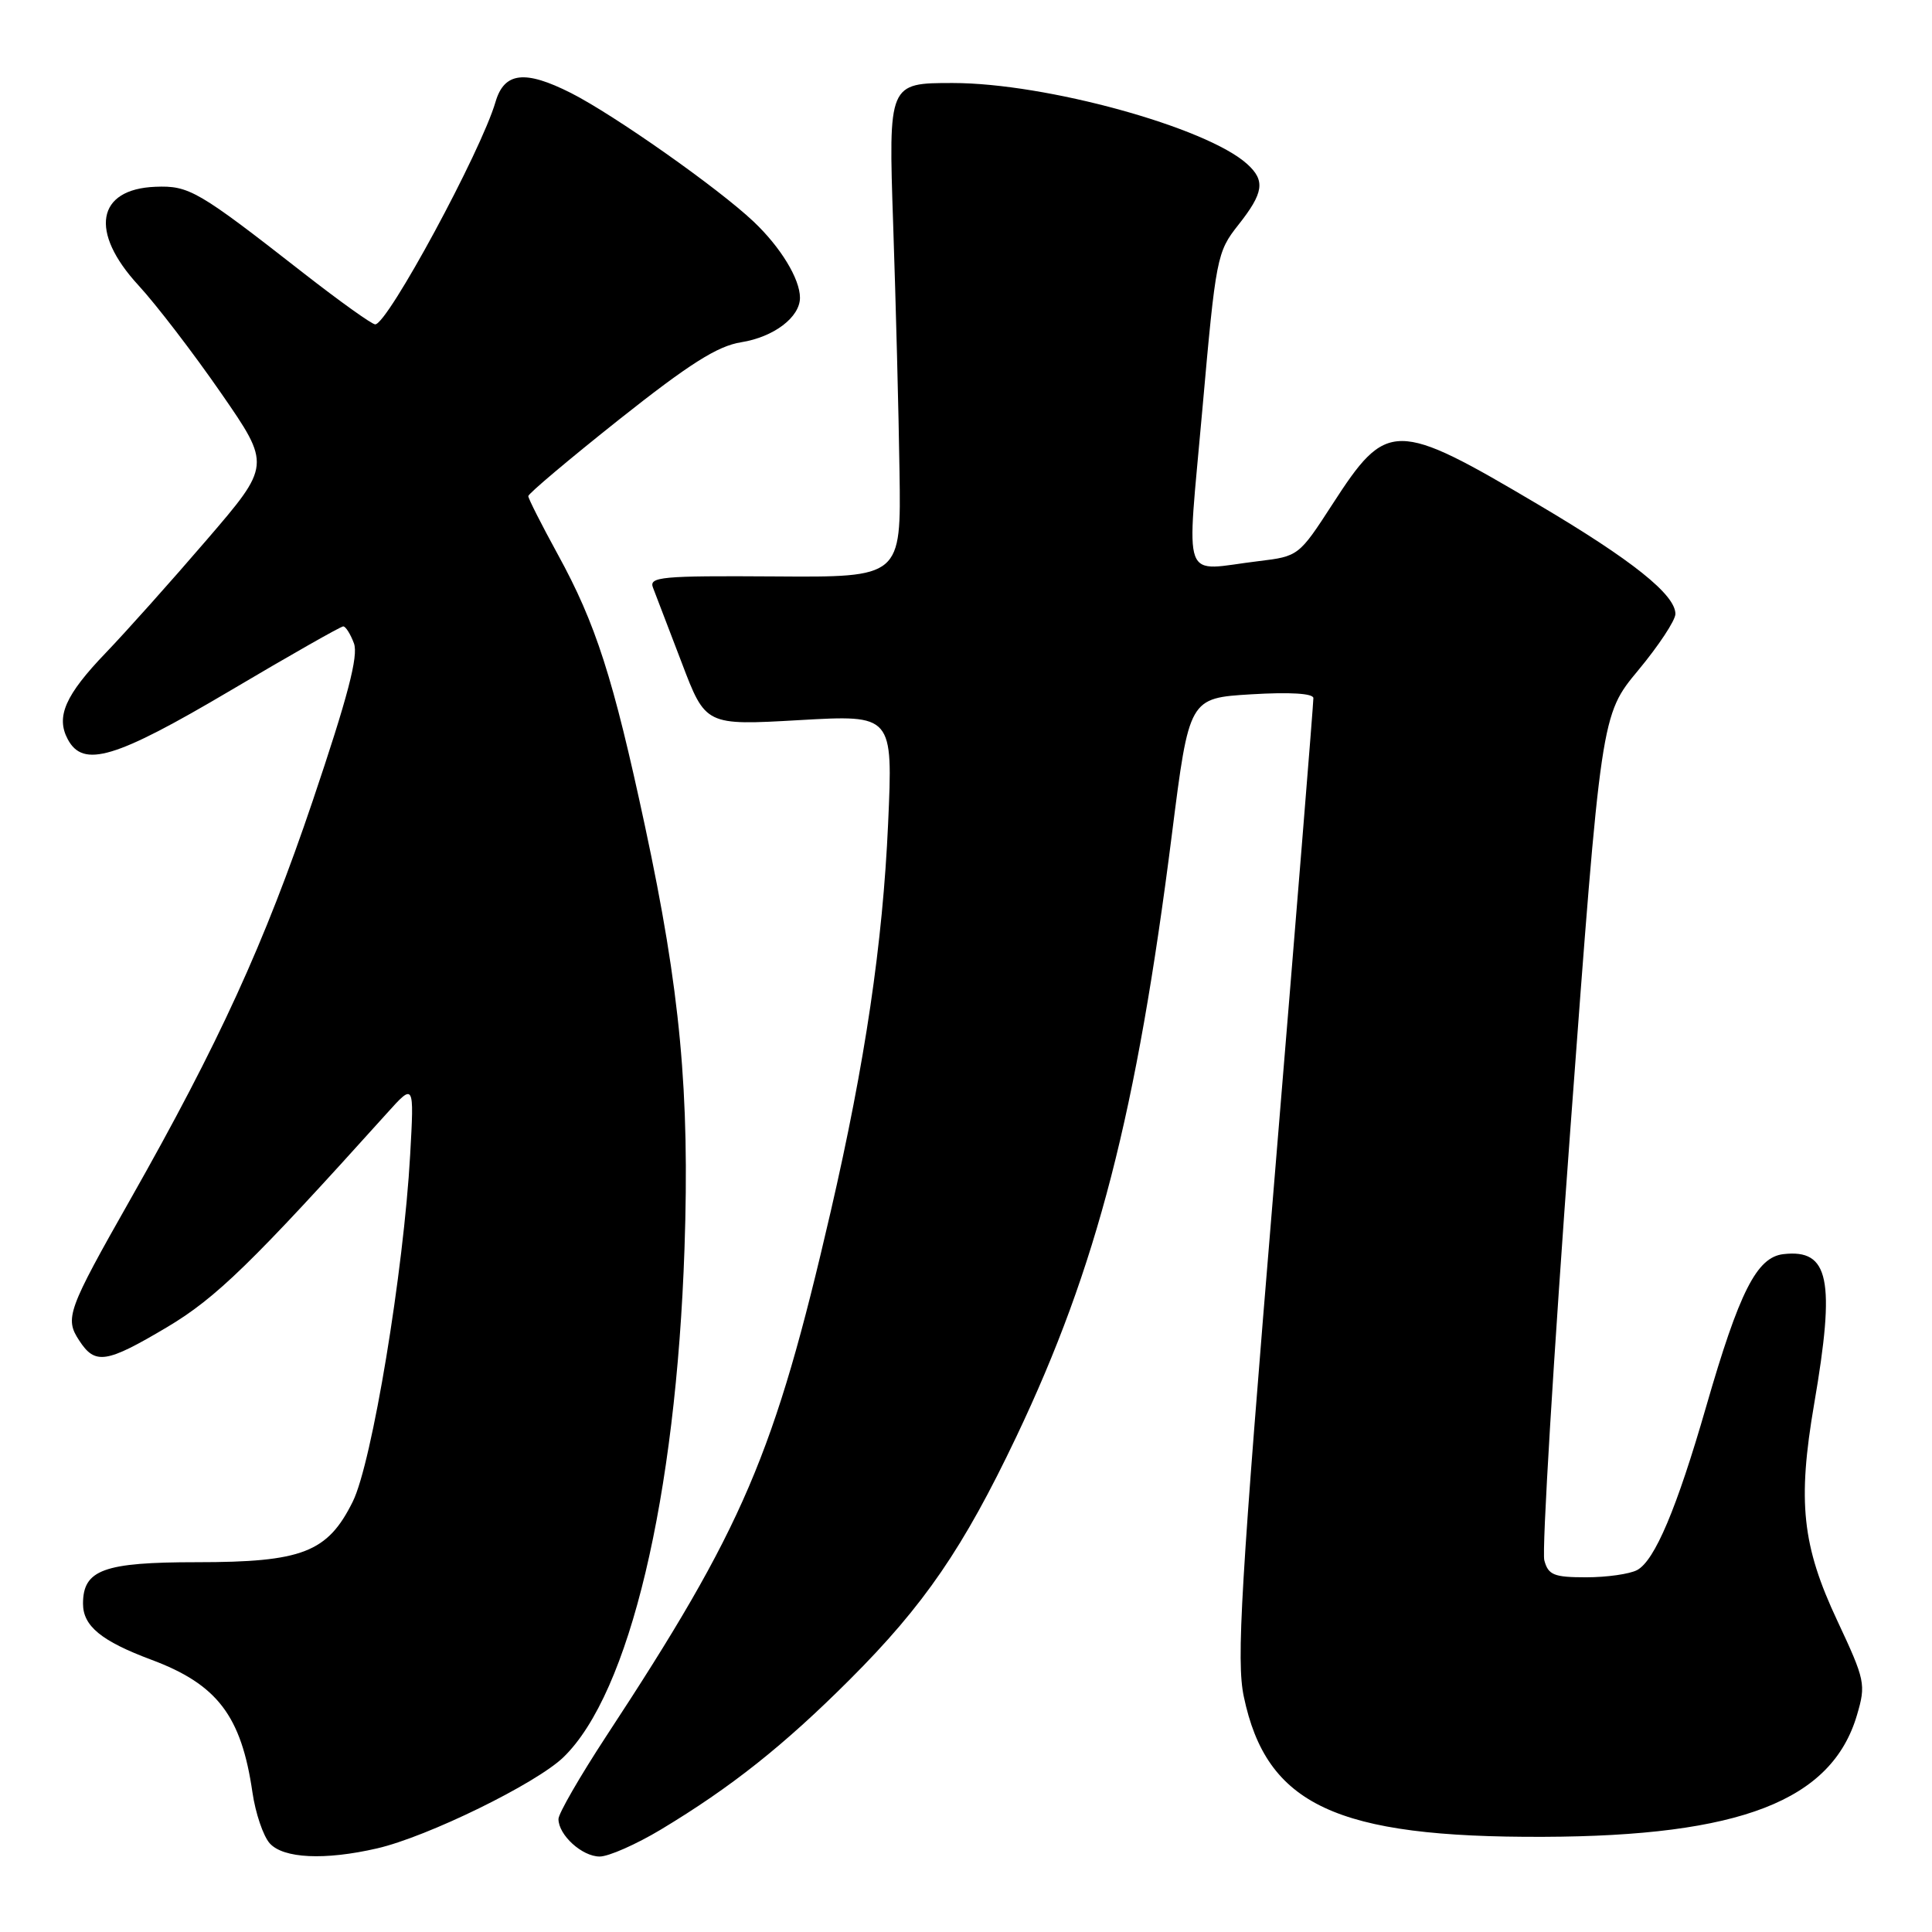 <?xml version="1.0" encoding="UTF-8" standalone="no"?>
<!DOCTYPE svg PUBLIC "-//W3C//DTD SVG 1.1//EN" "http://www.w3.org/Graphics/SVG/1.1/DTD/svg11.dtd" >
<svg xmlns="http://www.w3.org/2000/svg" xmlns:xlink="http://www.w3.org/1999/xlink" version="1.1" viewBox="0 0 256 256">
 <g >
 <path fill="currentColor"
d=" M 49.97 244.92 C 56.63 243.39 71.06 236.33 74.66 232.84 C 83.40 224.38 89.57 198.46 90.70 165.43 C 91.40 144.76 90.14 131.26 85.46 109.45 C 81.25 89.81 78.95 82.64 73.90 73.44 C 71.76 69.53 70.00 66.06 70.00 65.74 C 70.00 65.41 75.43 60.84 82.06 55.57 C 91.36 48.20 95.06 45.85 98.21 45.35 C 102.54 44.66 106.00 42.03 106.00 39.45 C 106.00 36.96 103.43 32.74 99.84 29.35 C 95.15 24.92 81.42 15.25 75.67 12.33 C 69.56 9.24 66.82 9.55 65.66 13.50 C 63.74 20.08 51.37 42.95 49.72 42.98 C 49.29 42.99 45.02 39.93 40.22 36.19 C 26.22 25.25 25.06 24.57 20.58 24.75 C 12.80 25.06 11.82 30.72 18.33 37.79 C 20.72 40.38 25.64 46.81 29.28 52.07 C 35.90 61.64 35.90 61.64 27.36 71.57 C 22.67 77.03 16.66 83.75 14.02 86.50 C 8.64 92.10 7.38 94.97 8.98 97.96 C 11.03 101.80 15.26 100.53 30.53 91.50 C 38.43 86.82 45.16 83.00 45.48 83.00 C 45.80 83.00 46.44 84.01 46.90 85.25 C 47.51 86.91 46.09 92.33 41.43 106.13 C 35.05 125.00 28.99 138.25 17.31 158.86 C 8.93 173.64 8.55 174.67 10.50 177.63 C 12.61 180.87 14.06 180.65 22.13 175.86 C 28.65 171.98 33.37 167.38 51.28 147.50 C 54.88 143.50 54.88 143.50 54.35 153.00 C 53.49 168.45 49.29 193.86 46.74 198.98 C 43.41 205.70 40.06 207.00 26.08 207.00 C 13.73 207.00 11.00 208.00 11.00 212.50 C 11.00 215.46 13.43 217.45 20.07 219.93 C 28.80 223.19 31.98 227.37 33.45 237.50 C 33.85 240.25 34.88 243.29 35.74 244.25 C 37.54 246.26 43.04 246.52 49.97 244.92 Z  M 87.56 242.43 C 96.90 236.81 103.85 231.29 112.58 222.57 C 122.46 212.70 127.65 205.12 134.68 190.35 C 145.36 167.88 150.60 147.56 155.29 110.50 C 157.57 92.50 157.57 92.50 165.79 92.00 C 170.92 91.69 174.02 91.88 174.03 92.50 C 174.05 93.05 171.72 121.80 168.86 156.40 C 164.39 210.30 163.81 220.08 164.81 224.81 C 167.82 239.17 177.03 243.49 204.50 243.39 C 230.60 243.30 242.72 238.60 246.06 227.25 C 247.26 223.18 247.15 222.65 243.46 214.77 C 238.78 204.81 238.16 199.00 240.39 186.00 C 243.22 169.54 242.38 165.48 236.31 166.18 C 232.78 166.58 230.47 171.14 226.07 186.40 C 222.18 199.89 219.26 206.79 216.93 208.04 C 215.94 208.57 212.90 209.00 210.18 209.00 C 205.90 209.00 205.15 208.70 204.63 206.75 C 204.29 205.51 205.85 179.80 208.08 149.62 C 212.15 94.74 212.15 94.74 217.07 88.82 C 219.78 85.56 222.00 82.20 222.00 81.35 C 222.00 78.80 216.26 74.21 203.88 66.89 C 184.85 55.63 183.79 55.63 176.54 66.84 C 172.13 73.65 172.04 73.72 166.80 74.35 C 156.35 75.60 157.23 77.96 159.32 54.25 C 161.11 34.09 161.25 33.39 164.08 29.81 C 167.45 25.55 167.69 23.93 165.25 21.73 C 159.87 16.86 138.58 11.00 126.25 11.00 C 117.72 11.00 117.72 11.00 118.35 29.75 C 118.70 40.06 119.08 54.80 119.19 62.50 C 119.40 76.50 119.40 76.50 102.64 76.38 C 87.58 76.28 85.95 76.43 86.53 77.88 C 86.88 78.77 88.59 83.24 90.33 87.81 C 93.49 96.13 93.49 96.13 105.91 95.42 C 118.32 94.71 118.32 94.71 117.68 109.11 C 116.97 125.01 114.64 140.75 110.07 160.55 C 102.62 192.77 98.52 202.35 80.30 230.10 C 76.84 235.39 74.00 240.30 74.00 241.03 C 74.00 243.15 77.13 246.00 79.46 246.00 C 80.65 246.00 84.29 244.39 87.56 242.43 Z "/>
</g>
</svg>